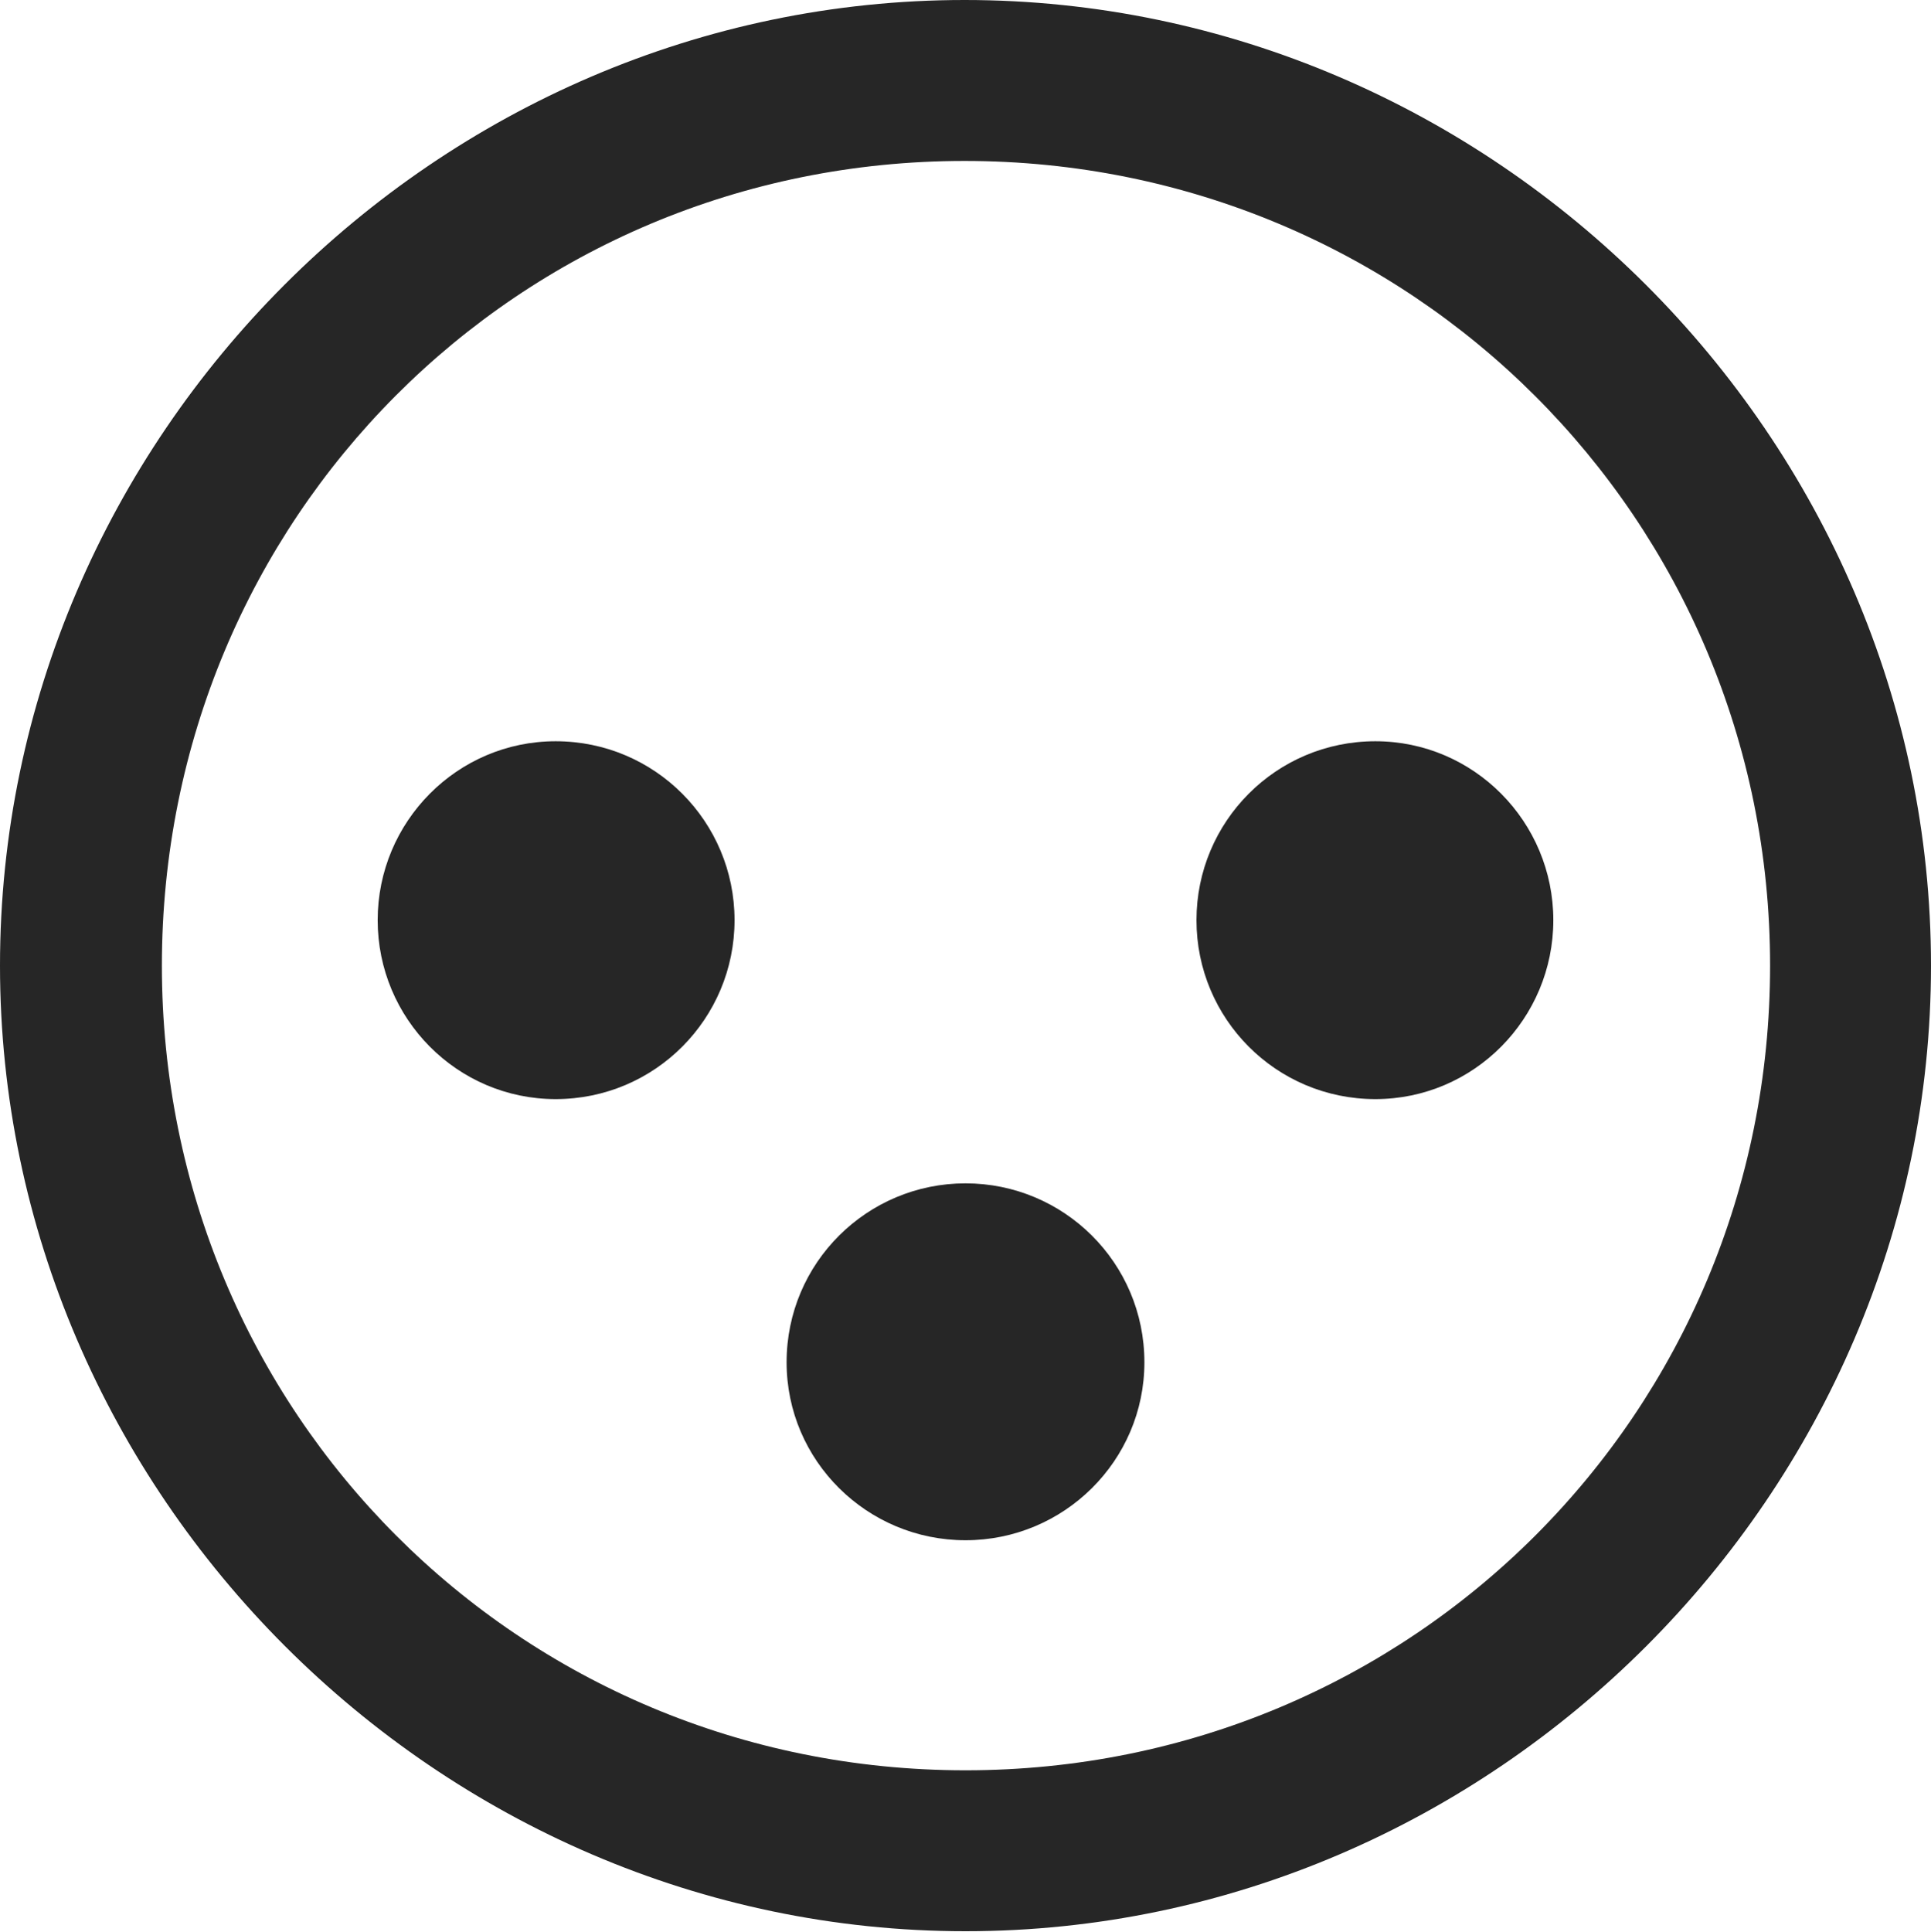 <?xml version="1.0" encoding="UTF-8"?>
<!--Generator: Apple Native CoreSVG 232.5-->
<!DOCTYPE svg
PUBLIC "-//W3C//DTD SVG 1.1//EN"
       "http://www.w3.org/Graphics/SVG/1.1/DTD/svg11.dtd">
<svg version="1.1" xmlns="http://www.w3.org/2000/svg" xmlns:xlink="http://www.w3.org/1999/xlink" width="99.609" height="99.658">
 <g>
  <rect height="99.658" opacity="0" width="99.609" x="0" y="0"/>
  <path d="M49.805 99.609C77.051 99.609 99.609 77.002 99.609 49.805C99.609 22.559 77.002 0 49.756 0C22.559 0 0 22.559 0 49.805C0 77.002 22.607 99.609 49.805 99.609ZM49.805 91.309C26.758 91.309 8.35 72.852 8.35 49.805C8.35 26.758 26.709 8.301 49.756 8.301C72.803 8.301 91.309 26.758 91.309 49.805C91.309 72.852 72.852 91.309 49.805 91.309Z" fill="#000000" fill-opacity="0.85"/>
  <path d="M28.662 56.69C33.789 56.69 37.891 52.539 37.891 47.461C37.891 42.383 33.789 38.232 28.662 38.232C23.584 38.232 19.482 42.383 19.482 47.461C19.482 52.539 23.584 56.69 28.662 56.69ZM70.947 56.69C76.025 56.69 80.127 52.539 80.127 47.461C80.127 42.383 76.025 38.232 70.947 38.232C65.82 38.232 61.719 42.383 61.719 47.461C61.719 52.539 65.82 56.69 70.947 56.69ZM49.805 79.443C54.883 79.443 59.033 75.342 59.033 70.264C59.033 65.137 54.883 61.035 49.805 61.035C44.727 61.035 40.576 65.137 40.576 70.264C40.576 75.342 44.727 79.443 49.805 79.443Z" fill="#000000" fill-opacity="0.85"/>
 </g>
</svg>
